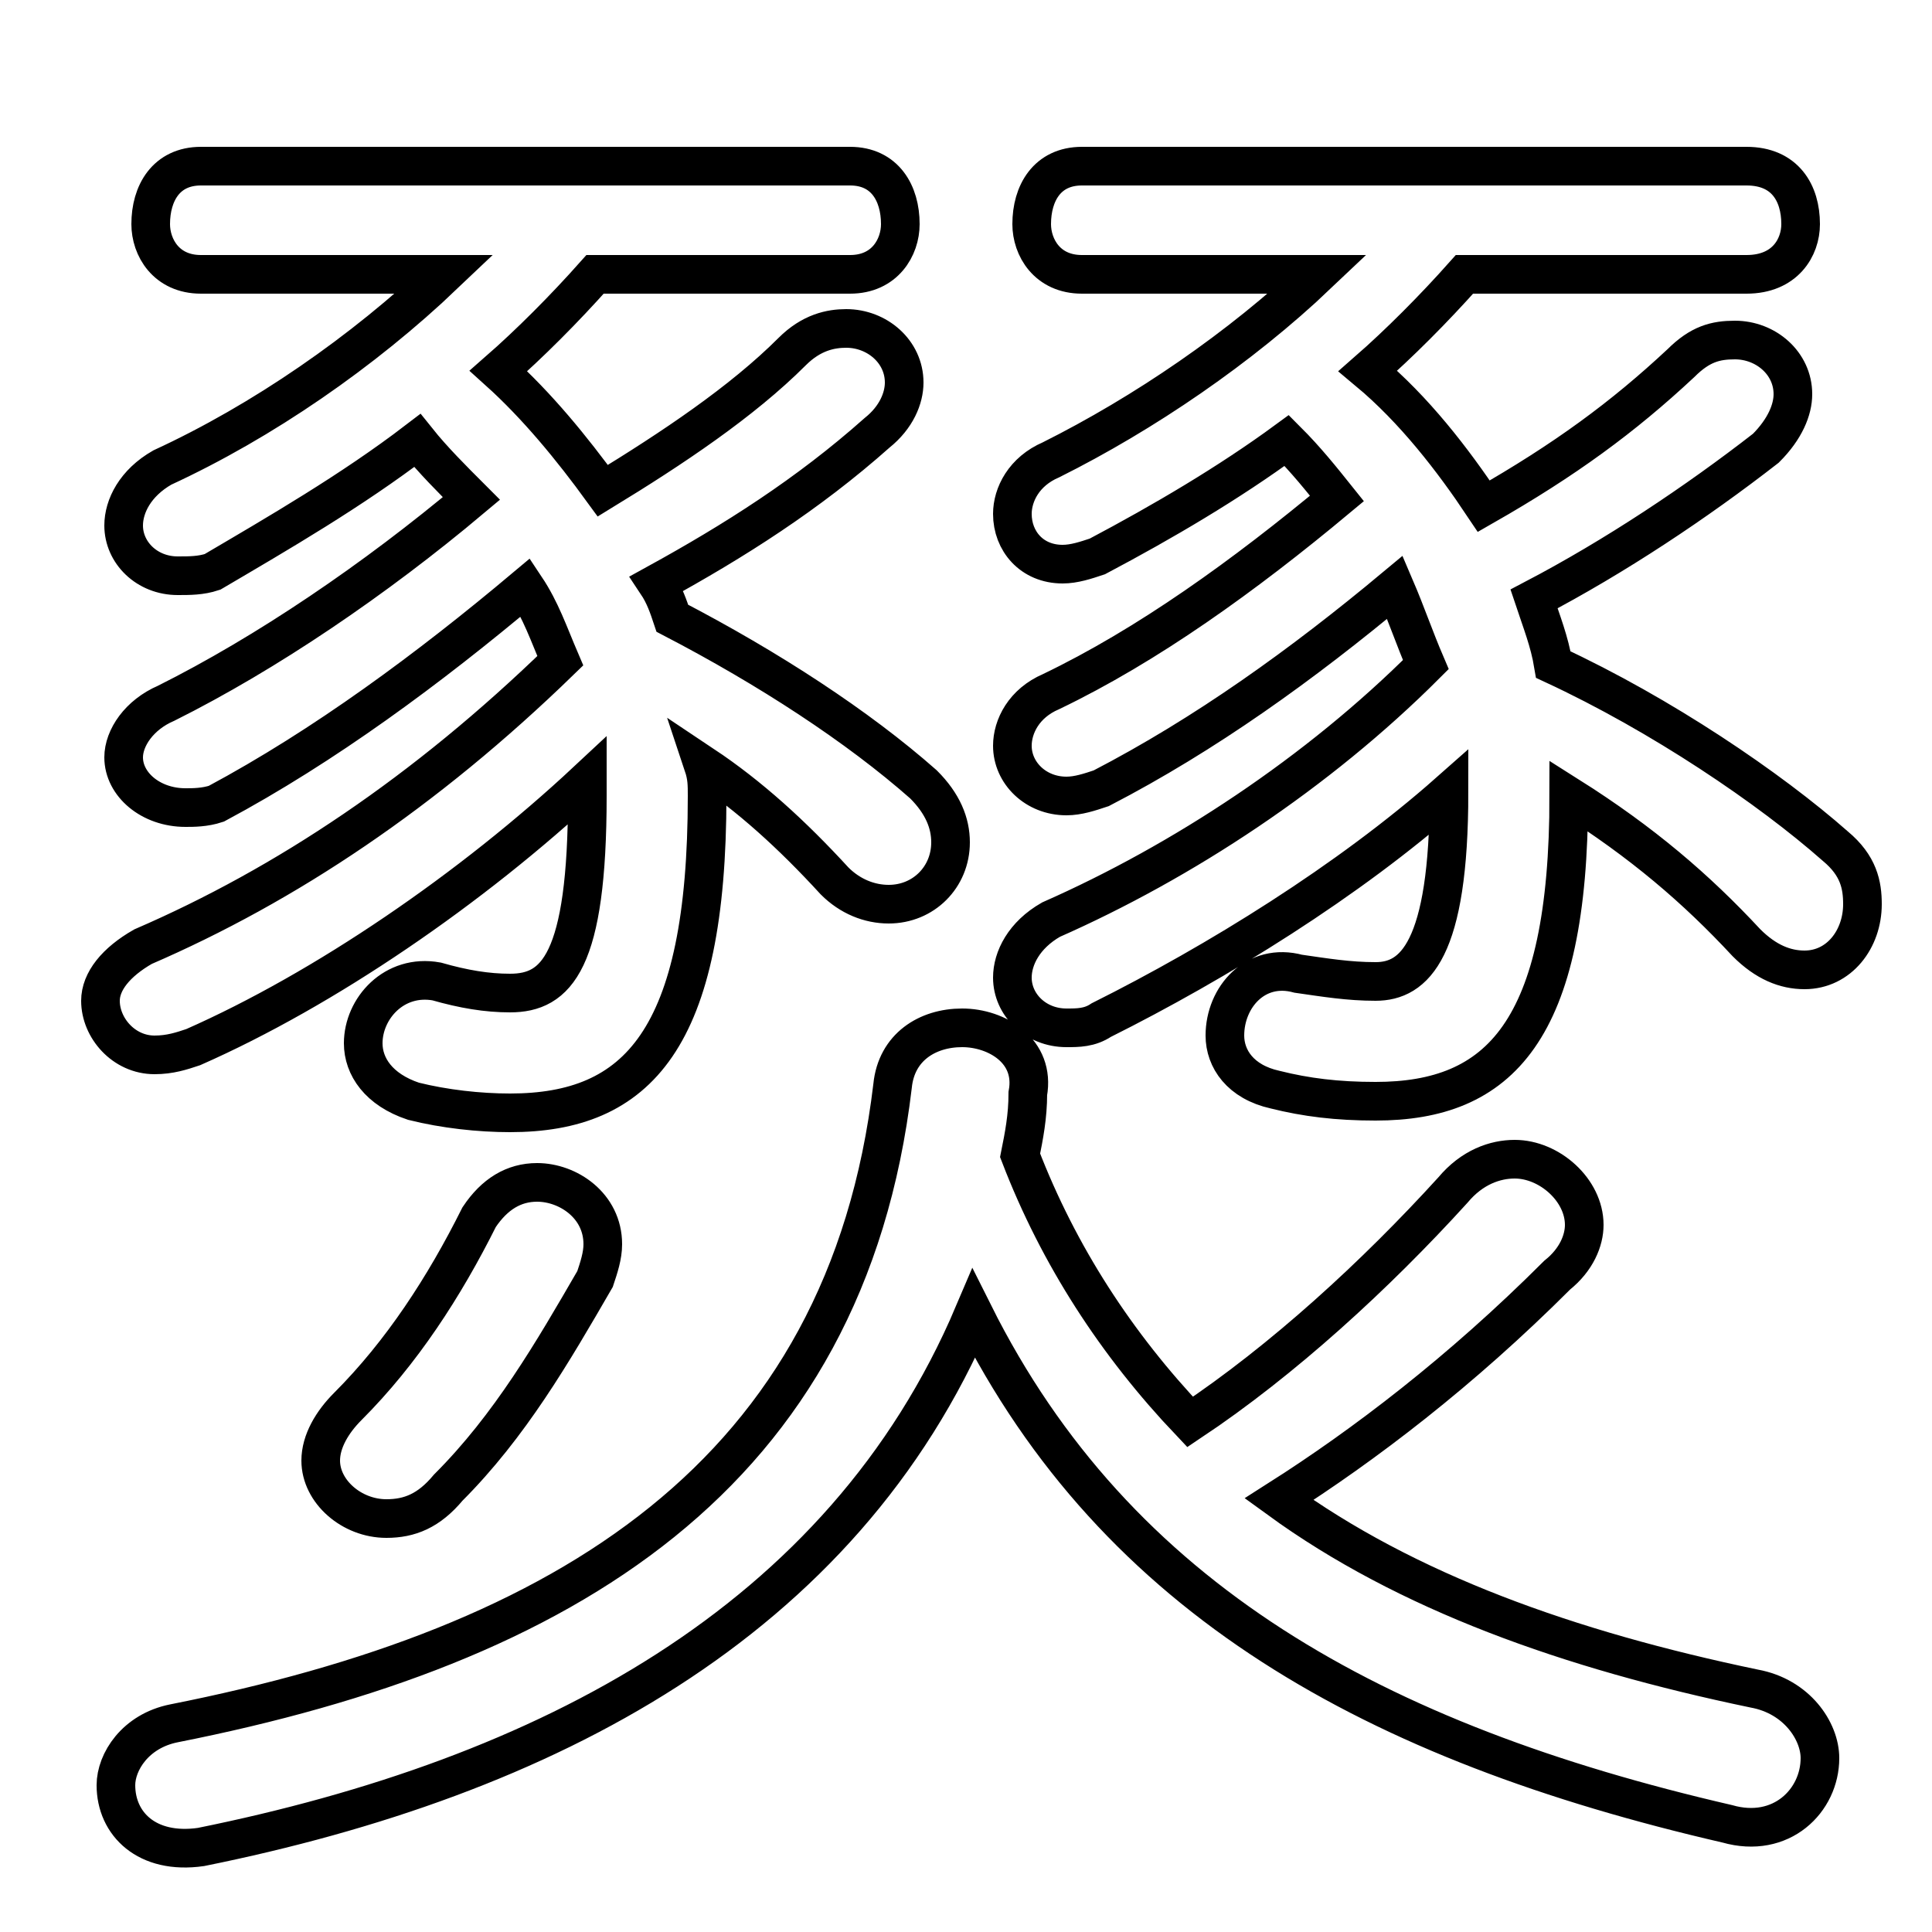 <svg xmlns="http://www.w3.org/2000/svg" viewBox="0 -44.0 50.0 50.0">
    <rect x="0" y="-44.0" width="50.0" height="50.0" fill="#808080" stroke="none"/>
    <g transform="scale(1, -1)">
        <!-- ボディの枠 -->
        <rect x="0" y="-6.0" width="50.0" height="50.0"
            stroke="white" fill="white"/>
        <!-- グリフ座標系の原点 -->
        <circle cx="0" cy="0" r="5" fill="white"/>
        <!-- グリフのアウトライン -->
        <g style="fill:none;stroke:#000000;stroke-width:1;">
<path d="M 45.2 36.9 C 46.2 36.9 46.6 37.6 46.6 38.2 C 46.6 39.0 46.2 39.7 45.2 39.7 L 28.0 39.7 C 27.1 39.7 26.7 39.0 26.7 38.2 C 26.7 37.6 27.1 36.9 28.0 36.9 L 34.1 36.9 C 32.1 35.0 29.6 33.3 27.2 32.1 C 26.5 31.8 26.2 31.2 26.2 30.7 C 26.2 30.0 26.7 29.4 27.5 29.4 C 27.8 29.4 28.1 29.5 28.4 29.6 C 30.1 30.5 31.8 31.5 33.3 32.6 C 33.8 32.1 34.2 31.6 34.6 31.1 C 32.2 29.1 29.7 27.3 27.2 26.1 C 26.5 25.8 26.2 25.2 26.2 24.7 C 26.2 24.0 26.8 23.4 27.6 23.4 C 27.9 23.4 28.2 23.5 28.5 23.6 C 31.2 25.0 33.7 26.8 36.1 28.8 C 36.4 28.1 36.6 27.5 36.9 26.8 C 34.1 24.0 30.6 21.7 27.2 20.2 C 26.5 19.8 26.2 19.2 26.2 18.7 C 26.2 18.0 26.8 17.4 27.6 17.4 C 27.9 17.4 28.2 17.4 28.5 17.6 C 31.5 19.1 34.9 21.2 37.5 23.5 C 37.5 19.4 36.6 18.6 35.6 18.6 C 34.9 18.6 34.3 18.7 33.6 18.8 C 32.5 19.1 31.7 18.2 31.7 17.2 C 31.7 16.6 32.1 16.0 33.0 15.8 C 33.8 15.6 34.6 15.5 35.6 15.5 C 38.8 15.5 40.6 17.3 40.6 23.4 C 42.5 22.2 43.9 21.0 45.2 19.6 C 45.7 19.1 46.2 18.9 46.7 18.9 C 47.6 18.9 48.2 19.7 48.2 20.6 C 48.2 21.1 48.1 21.6 47.5 22.1 C 45.8 23.6 43.0 25.5 40.2 26.8 C 40.1 27.4 39.9 27.9 39.7 28.5 C 41.8 29.6 43.9 31.0 45.7 32.4 C 46.2 32.9 46.4 33.4 46.4 33.8 C 46.4 34.6 45.7 35.2 44.9 35.2 C 44.4 35.2 44.0 35.1 43.5 34.6 C 42.0 33.2 40.5 32.1 38.4 30.9 C 37.6 32.1 36.6 33.4 35.4 34.4 C 36.2 35.1 37.1 36.0 37.9 36.9 Z M 33.1 5.2 C 35.3 6.6 37.8 8.5 40.3 11.0 C 40.8 11.4 41.0 11.9 41.0 12.3 C 41.0 13.2 40.1 14.0 39.2 14.0 C 38.7 14.0 38.1 13.8 37.6 13.2 C 35.6 11.0 33.2 8.8 30.8 7.2 C 28.9 9.2 27.4 11.5 26.4 14.1 C 26.5 14.6 26.6 15.1 26.6 15.7 C 26.8 16.8 25.8 17.4 24.9 17.4 C 24.0 17.4 23.2 16.9 23.1 15.9 C 21.9 5.8 14.6 1.4 4.5 -0.6 C 3.5 -0.8 3.0 -1.6 3.0 -2.2 C 3.0 -3.2 3.8 -4.0 5.2 -3.8 C 14.1 -2.0 21.8 2.0 25.2 10.0 C 28.9 2.6 35.6 -1.1 44.7 -3.2 C 46.1 -3.6 47.1 -2.6 47.1 -1.5 C 47.1 -0.8 46.5 0.1 45.4 0.3 C 40.6 1.3 36.4 2.8 33.1 5.2 Z M 15.4 10.9 C 15.5 11.2 15.6 11.5 15.6 11.8 C 15.6 12.8 14.7 13.4 13.9 13.4 C 13.3 13.4 12.8 13.1 12.4 12.5 C 11.5 10.7 10.4 9.0 9.0 7.6 C 8.6 7.2 8.3 6.7 8.3 6.2 C 8.3 5.4 9.1 4.7 10.0 4.7 C 10.6 4.7 11.1 4.9 11.6 5.5 C 13.2 7.1 14.3 9.0 15.4 10.9 Z M 22.0 36.9 C 22.9 36.9 23.3 37.6 23.3 38.2 C 23.3 39.0 22.9 39.7 22.0 39.7 L 5.2 39.7 C 4.3 39.7 3.9 39.0 3.9 38.2 C 3.9 37.6 4.3 36.9 5.2 36.9 L 11.5 36.9 C 9.4 34.9 6.8 33.1 4.2 31.9 C 3.5 31.5 3.2 30.9 3.2 30.4 C 3.2 29.7 3.8 29.1 4.6 29.1 C 4.9 29.1 5.2 29.1 5.5 29.2 C 7.2 30.2 9.1 31.3 10.8 32.6 C 11.2 32.1 11.7 31.6 12.2 31.1 C 9.7 29.0 6.9 27.1 4.3 25.8 C 3.6 25.5 3.2 24.9 3.2 24.4 C 3.2 23.7 3.9 23.1 4.8 23.1 C 5.0 23.1 5.3 23.1 5.6 23.2 C 8.4 24.7 11.1 26.7 13.6 28.8 C 14.0 28.2 14.2 27.6 14.5 26.9 C 11.0 23.5 7.4 21.1 3.7 19.5 C 3.0 19.1 2.6 18.6 2.6 18.1 C 2.6 17.4 3.2 16.7 4.0 16.7 C 4.4 16.7 4.7 16.8 5.0 16.9 C 8.4 18.4 12.2 21.0 15.2 23.8 C 15.2 23.6 15.2 23.5 15.2 23.4 C 15.2 19.1 14.4 18.3 13.2 18.3 C 12.6 18.3 12.0 18.4 11.3 18.6 C 10.2 18.8 9.4 17.9 9.4 17.0 C 9.4 16.4 9.8 15.8 10.7 15.5 C 11.5 15.3 12.4 15.2 13.2 15.2 C 16.5 15.2 18.3 17.1 18.3 23.4 C 18.3 23.7 18.3 23.9 18.2 24.2 C 19.4 23.4 20.5 22.4 21.6 21.2 C 22.0 20.8 22.5 20.6 23.0 20.6 C 23.9 20.6 24.6 21.3 24.6 22.2 C 24.6 22.7 24.4 23.2 23.9 23.7 C 22.2 25.2 19.9 26.7 17.4 28.0 C 17.3 28.3 17.2 28.6 17.0 28.9 C 19.0 30.0 20.9 31.2 22.7 32.8 C 23.2 33.2 23.4 33.7 23.4 34.1 C 23.4 34.9 22.7 35.5 21.9 35.5 C 21.5 35.5 21.0 35.4 20.5 34.9 C 19.2 33.6 17.4 32.4 15.6 31.3 C 14.8 32.4 13.9 33.5 12.9 34.4 C 13.7 35.1 14.6 36.0 15.4 36.9 Z"/>
</g>
</g>
</svg>